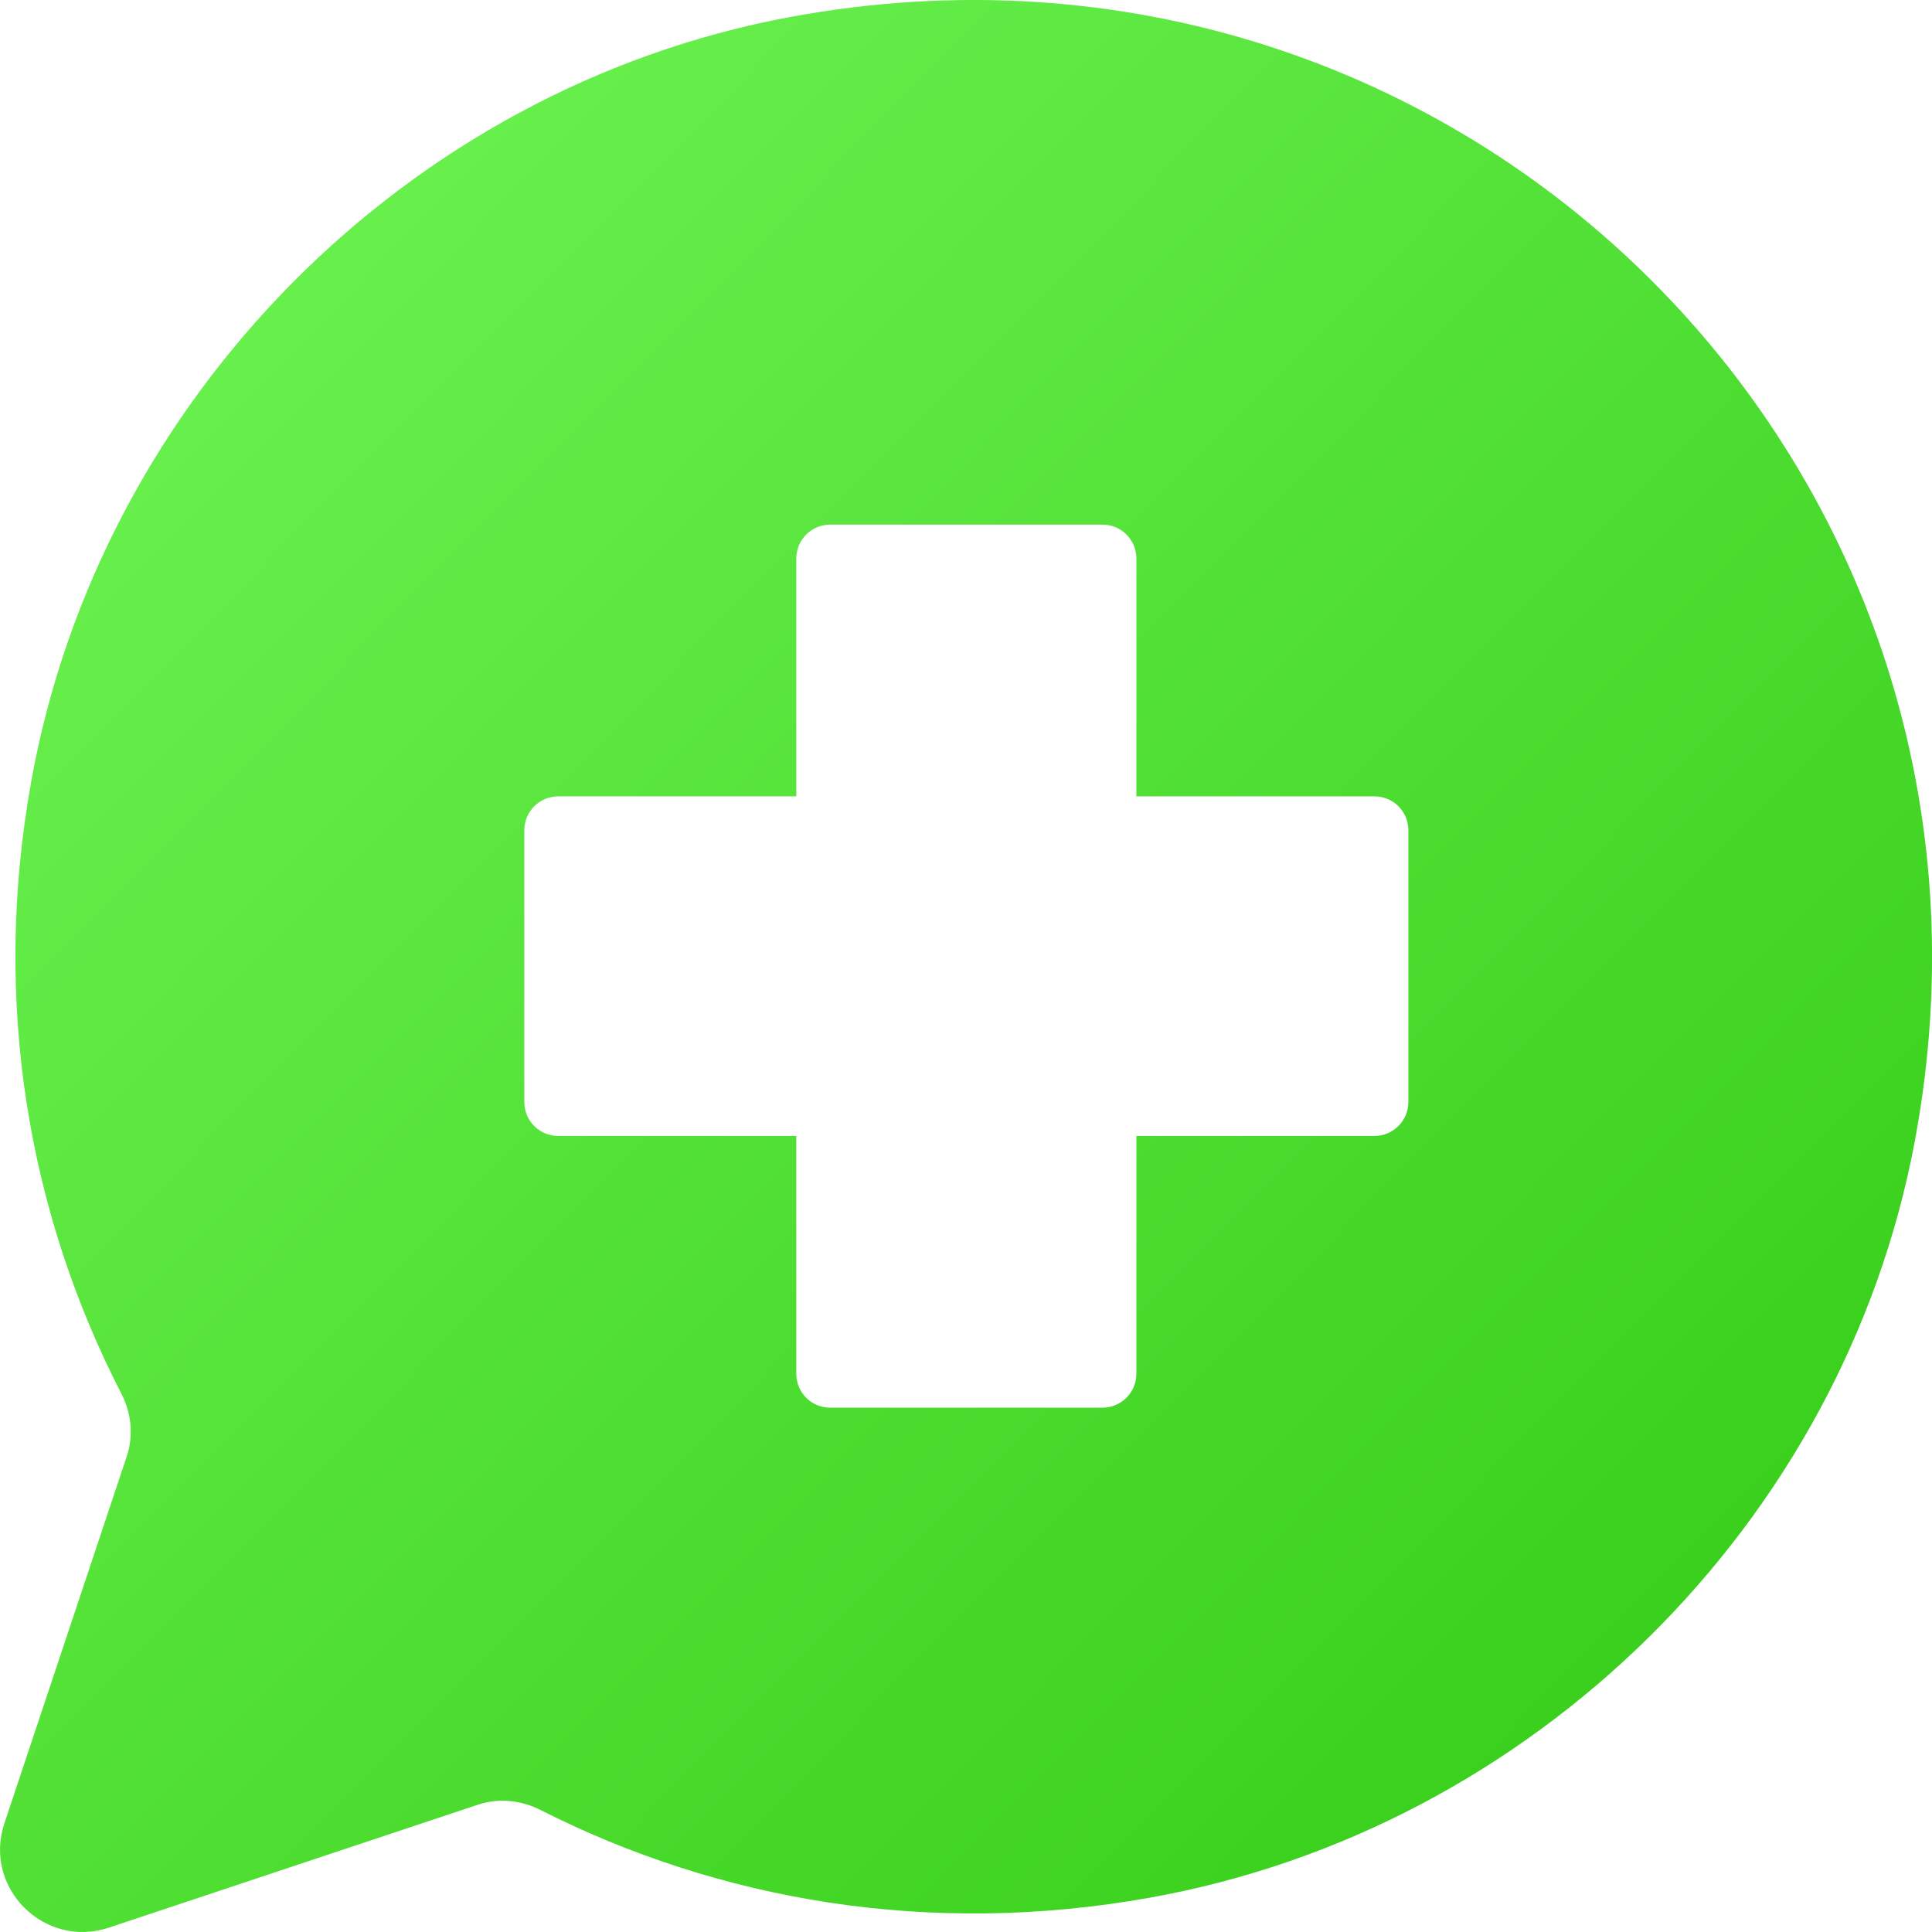 <svg width="68" height="68" viewBox="0 0 68 68" fill="none" xmlns="http://www.w3.org/2000/svg">
<g clip-path="url(#clip0_558_2346)">
<path d="M27.8 0.601C14.322 3.104 3.511 14.045 1.096 27.523C-0.308 35.344 1.035 42.763 4.27 49.049C4.627 49.738 4.705 50.531 4.461 51.263L0.155 64.175C-0.604 66.442 1.558 68.604 3.834 67.846L16.815 63.521C17.547 63.277 18.332 63.356 19.021 63.704C25.298 66.886 32.691 68.186 40.477 66.791C53.946 64.376 64.87 53.617 67.39 40.191C71.827 16.547 51.479 -3.793 27.8 0.601ZM49.57 38.788C49.57 39.45 49.029 39.982 48.375 39.982H39.997V48.351C39.997 49.014 39.456 49.546 38.803 49.546H29.221C28.559 49.546 28.027 49.014 28.027 48.351V39.982H19.649C18.986 39.982 18.454 39.45 18.454 38.788V29.224C18.454 28.561 18.986 28.029 19.649 28.029H28.027V19.66C28.027 18.997 28.559 18.465 29.221 18.465H38.803C39.465 18.465 39.997 18.997 39.997 19.66V28.029H48.375C49.038 28.029 49.57 28.561 49.57 29.224V38.788Z" fill="url(#paint0_linear_558_2346)"/>
</g>
<defs>
<linearGradient id="paint0_linear_558_2346" x1="6.179" y1="15.492" x2="82.438" y2="90.792" gradientUnits="userSpaceOnUse">
<stop stop-color="#67EF4C"/>
<stop offset="1" stop-color="#1FBD00"/>
</linearGradient>
<clipPath id="clip0_558_2346">
<rect width="68" height="68" fill="white"/>
</clipPath>
</defs>
</svg>
